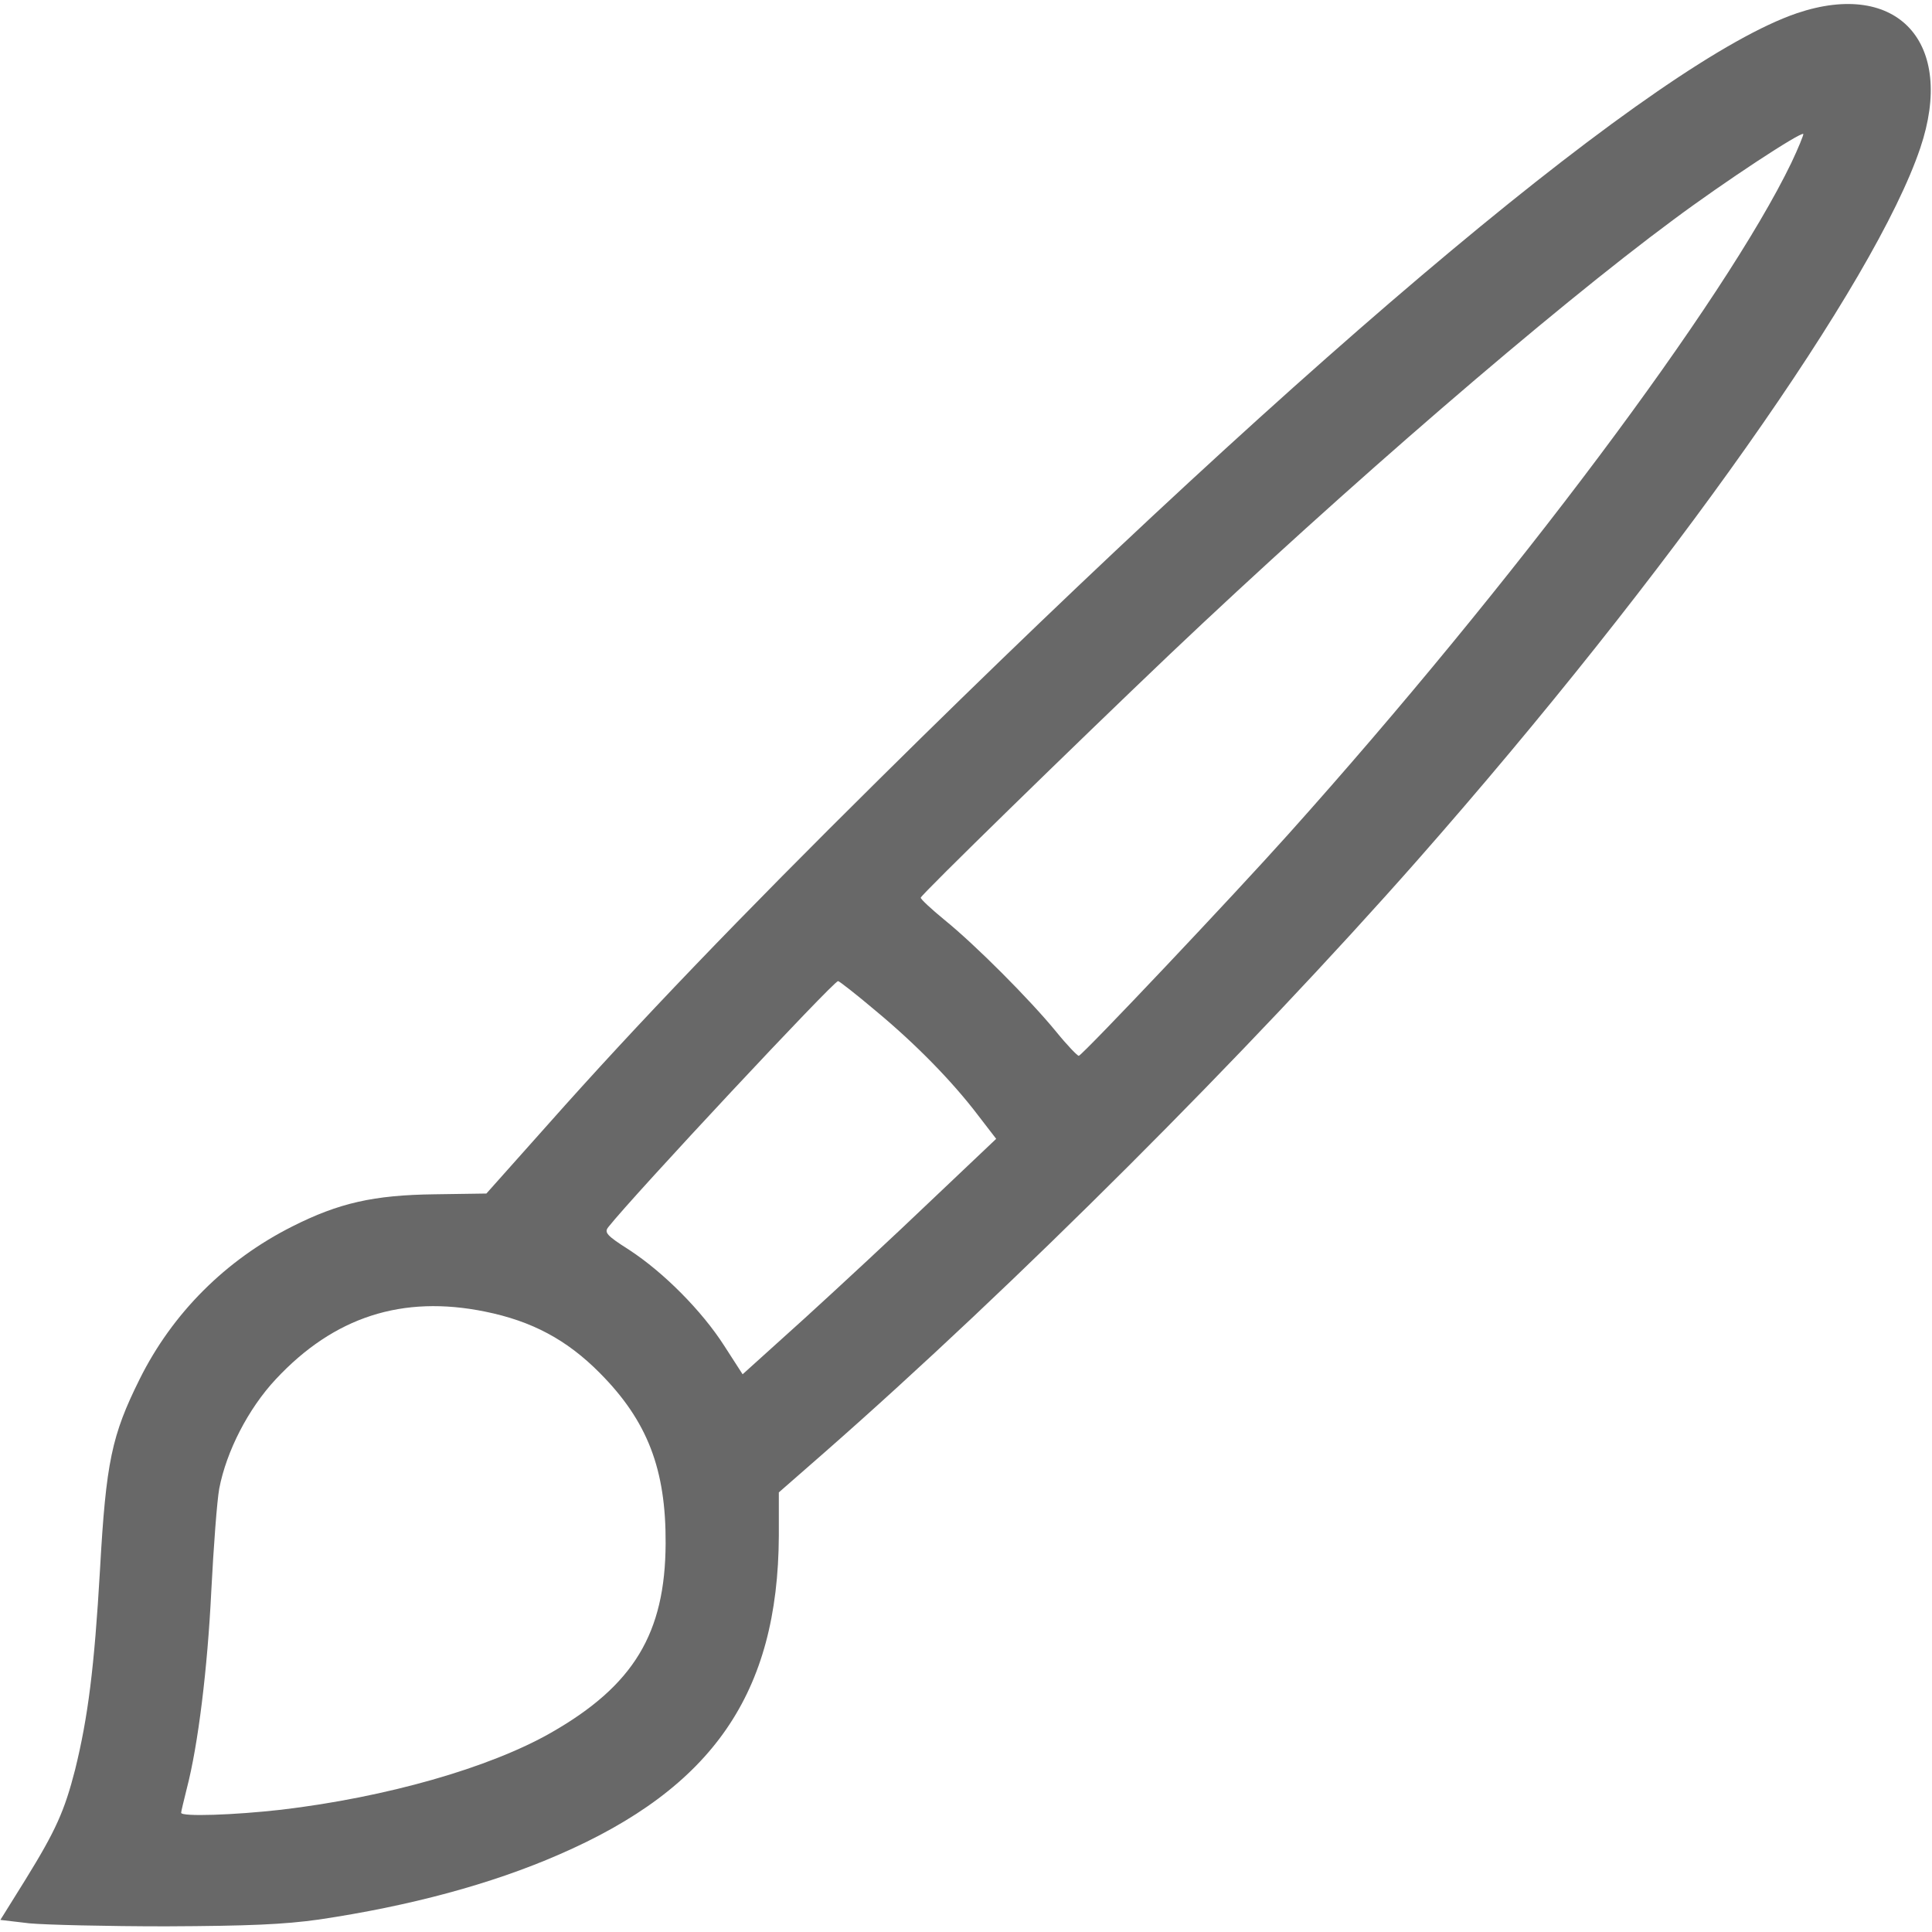 <svg width="74" height="74" viewBox="0 0 74 74" fill="none" xmlns="http://www.w3.org/2000/svg">
<path d="M68.826 0.506C63.536 2.312 50.514 13.181 33.69 29.831C28.343 35.121 24.411 39.211 21 43.056L18.63 45.715L16.65 45.744C14.309 45.773 12.979 46.077 11.201 46.973C8.643 48.259 6.605 50.297 5.348 52.826C4.278 54.98 4.061 55.991 3.83 60.125C3.613 63.883 3.368 65.791 2.876 67.785C2.472 69.361 2.139 70.112 0.968 72.005L0.014 73.537L1.127 73.668C1.734 73.725 4.09 73.783 6.359 73.783C9.539 73.769 10.869 73.711 12.213 73.523C15.711 73.003 18.818 72.165 21.405 71.037C27.302 68.479 29.802 64.851 29.831 58.824V57.162L31.566 55.645C38.864 49.242 47.811 40.295 54.286 32.953C63.941 21.983 71.818 10.811 73.552 5.666C74.911 1.633 72.685 -0.795 68.826 0.506ZM68.609 6.244C66.051 11.534 57.957 22.345 49.357 31.941C47.262 34.283 41.524 40.353 41.322 40.44C41.278 40.454 40.873 40.035 40.44 39.5C39.443 38.286 37.376 36.205 36.162 35.222C35.67 34.818 35.266 34.442 35.266 34.384C35.266 34.283 41.163 28.53 44.805 25.062C51.554 18.659 59.431 11.866 64.1 8.412C66.08 6.937 68.97 5.044 69.072 5.131C69.086 5.16 68.884 5.666 68.609 6.244ZM33.546 38.72C35.078 39.992 36.48 41.423 37.477 42.738L38.156 43.62L35.656 45.99C34.297 47.291 32.1 49.328 30.814 50.499L28.444 52.638L27.736 51.54C26.883 50.21 25.423 48.736 24.093 47.869C23.226 47.319 23.14 47.204 23.299 47.002C24.281 45.759 31.927 37.578 32.1 37.578C32.144 37.578 32.794 38.084 33.546 38.72ZM18.587 50.239C20.364 50.6 21.709 51.309 22.98 52.595C24.802 54.431 25.51 56.281 25.495 59.113C25.481 62.568 24.267 64.562 21.102 66.369C18.746 67.713 14.8 68.84 10.768 69.317C8.99 69.519 6.938 69.592 6.938 69.433C6.938 69.389 7.039 68.97 7.154 68.508C7.588 66.846 7.949 63.912 8.094 60.92C8.181 59.243 8.311 57.495 8.397 57.018C8.672 55.587 9.51 53.953 10.565 52.826C12.791 50.441 15.407 49.589 18.587 50.239Z" fill="black" fill-opacity="0.59"/>
</svg>
